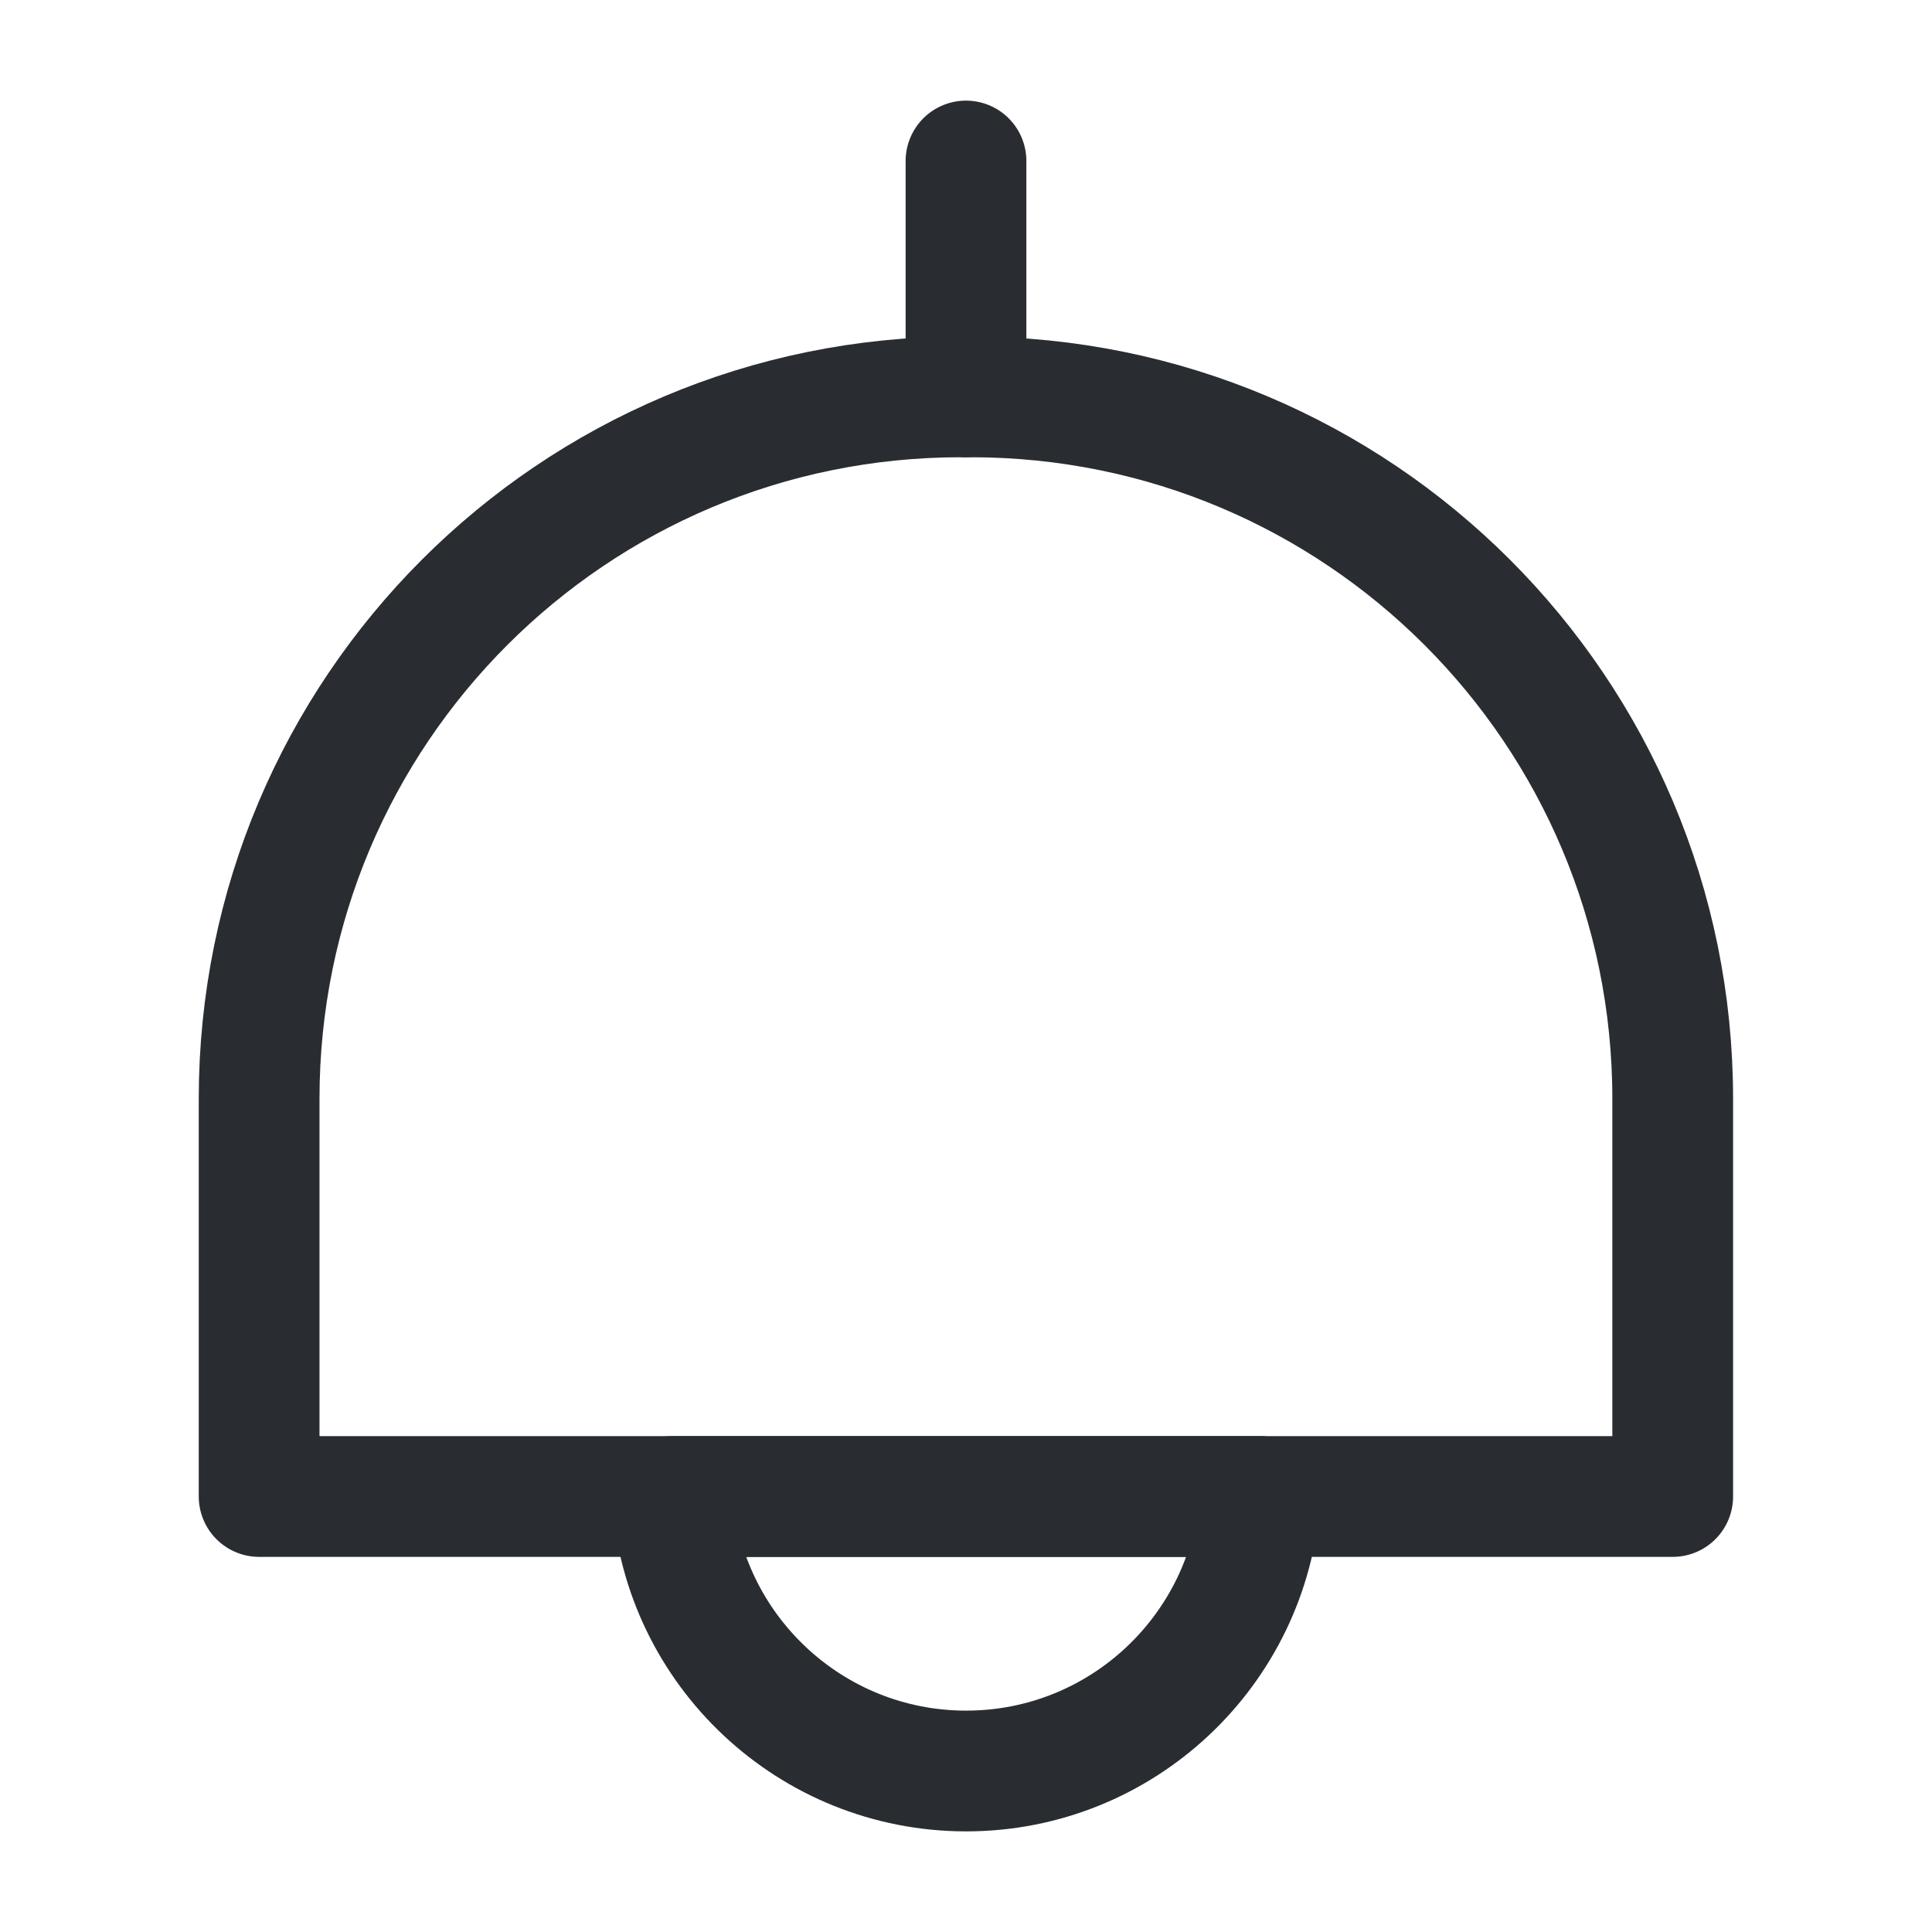 <svg width="24" height="24" viewBox="0 0 24 24" fill="none" xmlns="http://www.w3.org/2000/svg">
<path d="M20.779 13.65V18.59H3.219V13.65C3.219 8.83 7.119 4.93 11.939 4.93H12.059C16.879 4.93 20.779 8.83 20.779 13.65Z" stroke="#292D32" stroke-width="1.5" stroke-linecap="round" stroke-linejoin="round"/>
<path d="M12 2V4.93" stroke="#292D32" stroke-width="1.5" stroke-linecap="round" stroke-linejoin="round"/>
<path d="M15.652 18.59C15.522 20.5 13.932 22 12.002 22C10.072 22 8.482 20.5 8.352 18.59H15.652Z" stroke="#292D32" stroke-width="1.5" stroke-linecap="round" stroke-linejoin="round"/>
</svg>
